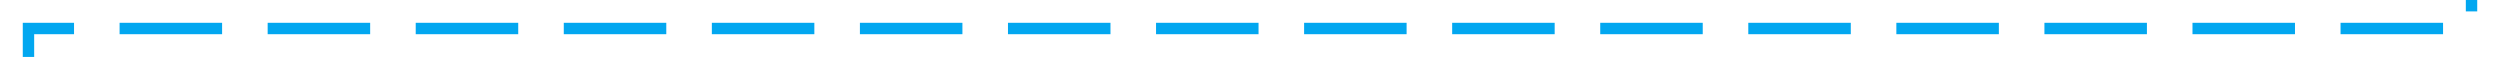 ﻿<?xml version="1.0" encoding="utf-8"?>
<svg version="1.1" xmlns:xlink="http://www.w3.org/1999/xlink" width="439px" height="10px" preserveAspectRatio="xMinYMid meet" viewBox="1311 963  439 8" xmlns="http://www.w3.org/2000/svg">
  <path d="M 1987 564  L 1987 568  L 1745 568  L 1745 967  L 1316 967  L 1316 1371  " stroke-width="2" stroke-dasharray="18,8" stroke="#02a7f0" fill="none" />
  <path d="M 1994.6 565  L 1987 558  L 1979.4 565  L 1994.6 565  Z M 1308.4 1370  L 1316 1377  L 1323.6 1370  L 1308.4 1370  Z " fill-rule="nonzero" fill="#02a7f0" stroke="none" />
</svg>